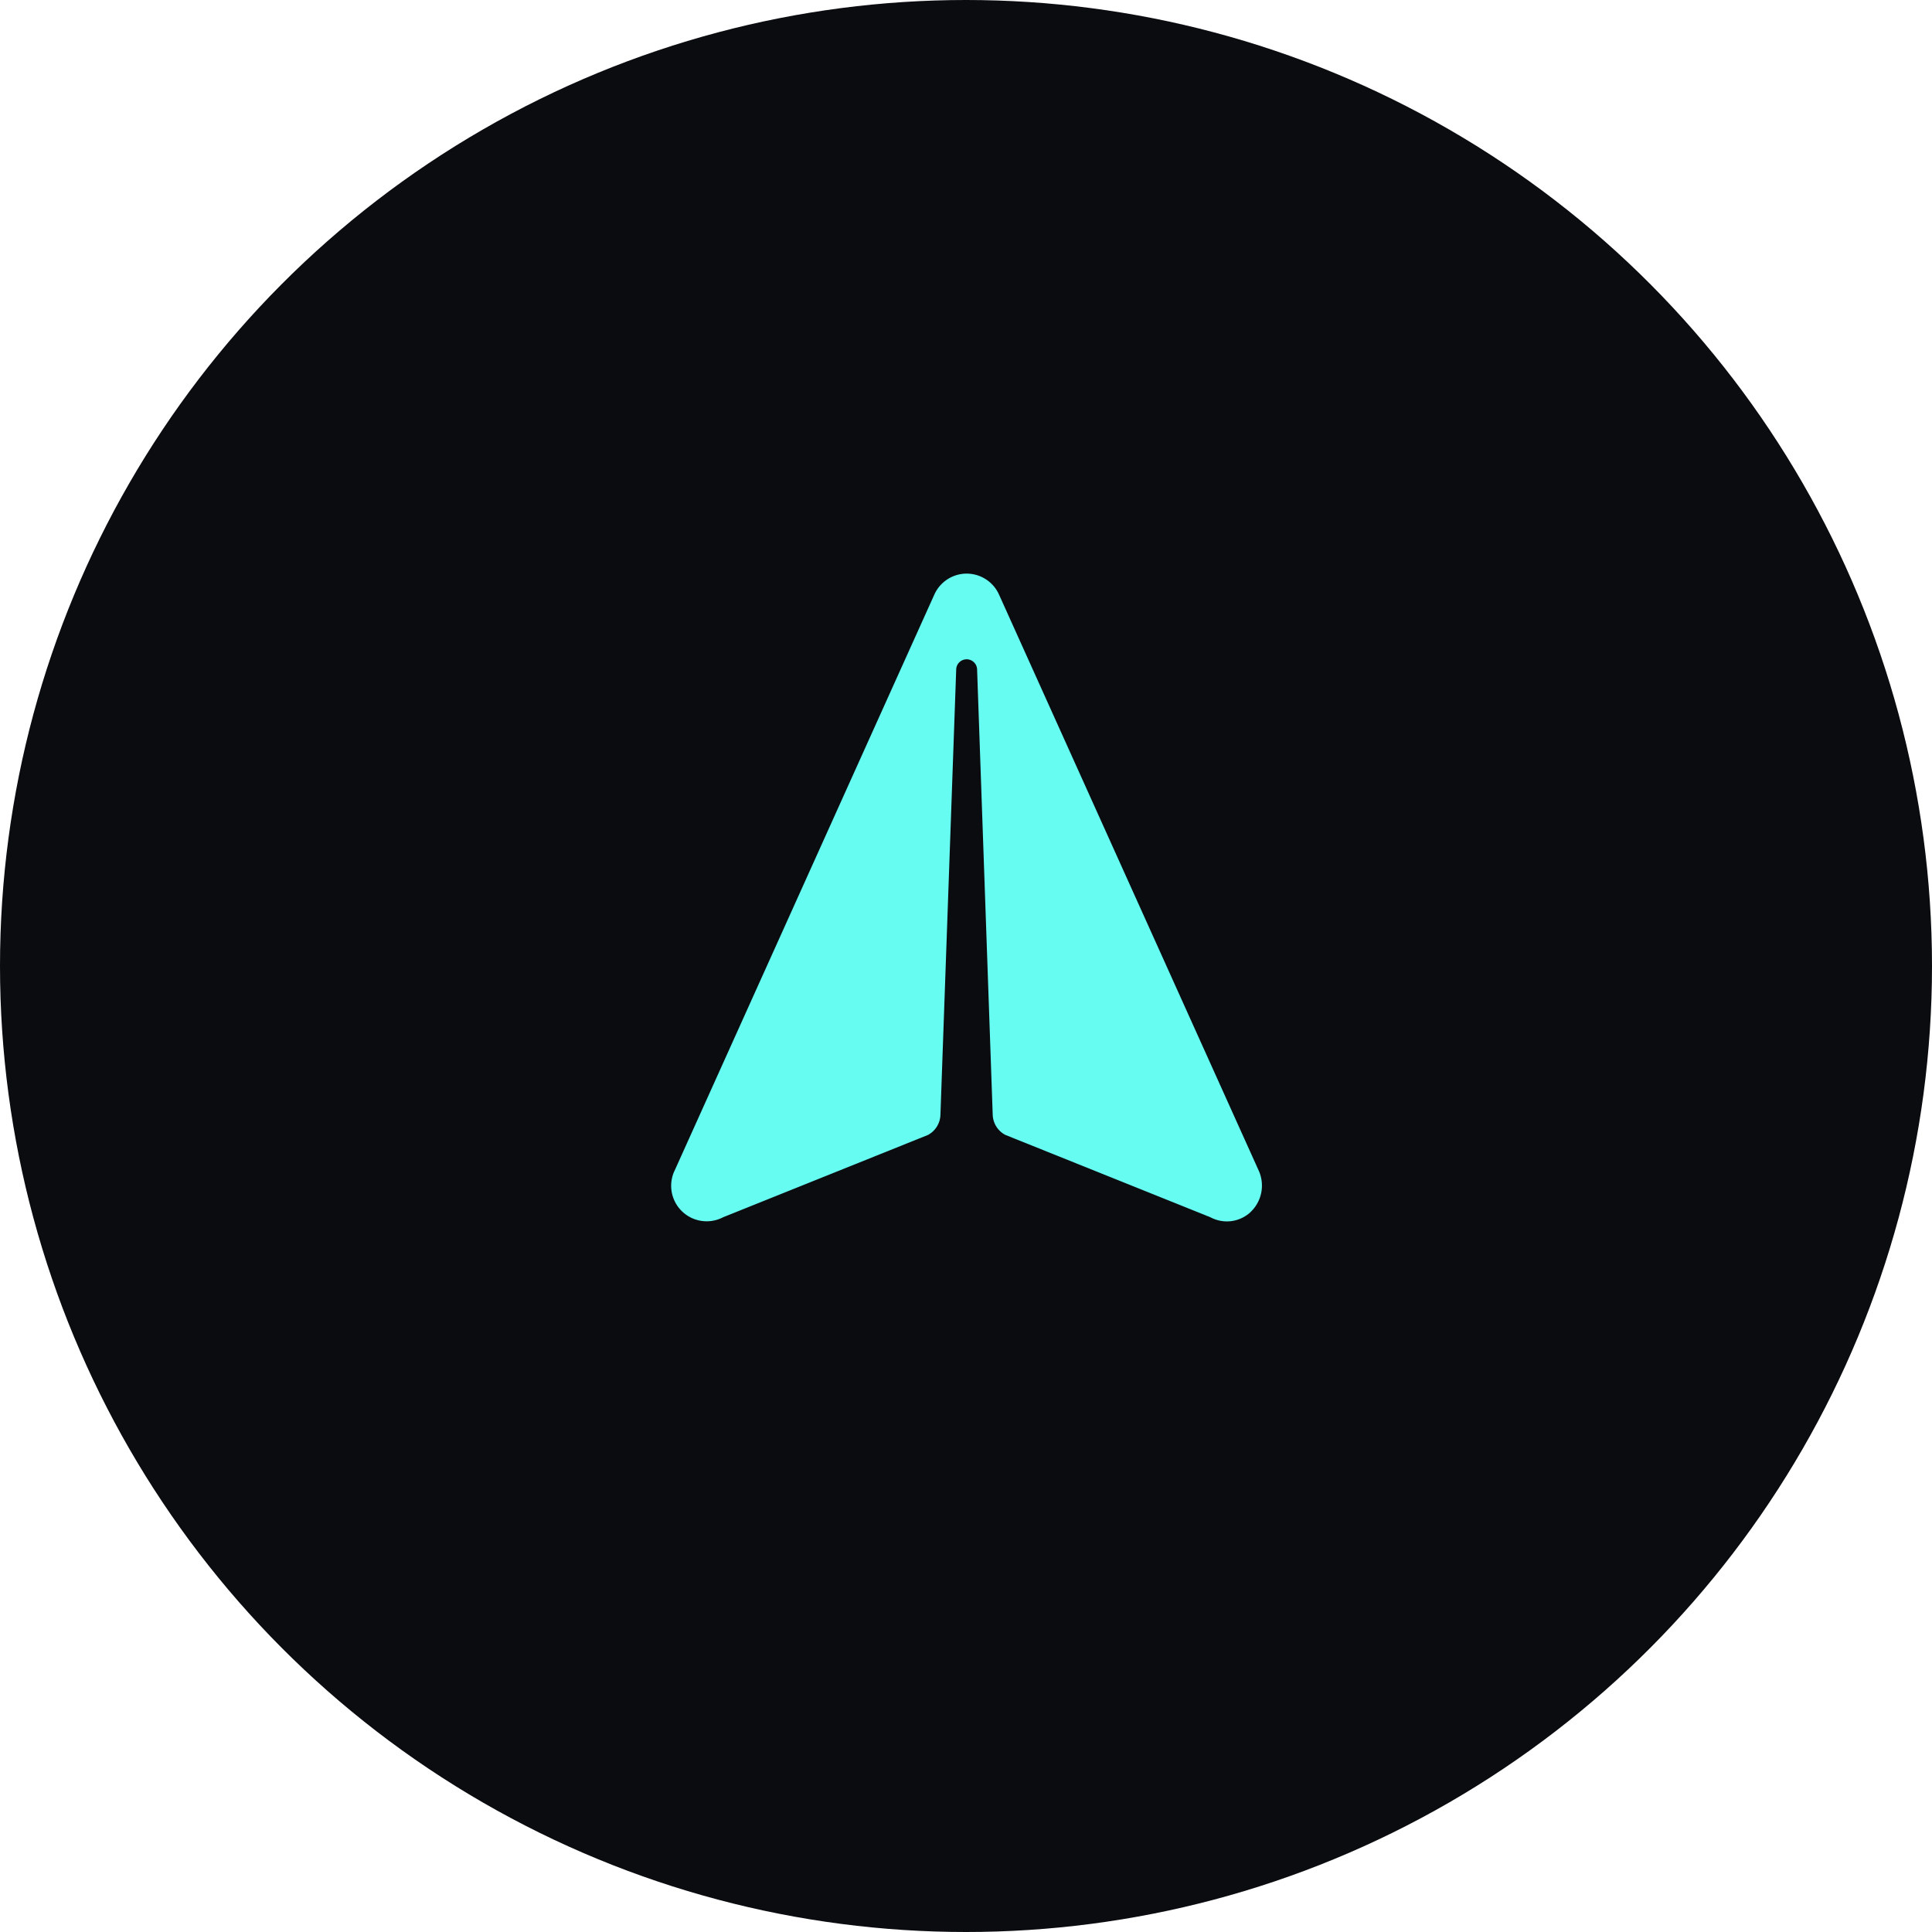 <svg xmlns="http://www.w3.org/2000/svg" width="159" height="159" viewBox="0 0 159 159"><defs><style>.a{fill:#0b0c10;}.b{fill:#66fcf1;}</style></defs><g transform="translate(-405 -272)"><circle class="a" cx="79.5" cy="79.5" r="79.5" transform="translate(405 272)"/><path class="b" d="M55.925,3.107a2.922,2.922,0,0,0-3.1-.665L4.132,20.871h-.01a2.922,2.922,0,0,0,.121,5.5l.05.016L21,33.518a1.947,1.947,0,0,0,1.892-.436L49.718,8.091a.86.86,0,0,1,1.217,1.217L25.942,36.117a1.947,1.947,0,0,0-.436,1.892l7.139,16.722c.007.024.014.047.023.069a2.863,2.863,0,0,0,2.567,1.979h.121a3,3,0,0,0,2.8-1.882L56.581,6.22a2.922,2.922,0,0,0-.656-3.112Z" transform="translate(442.816 356.555) rotate(-45)"/></g></svg>